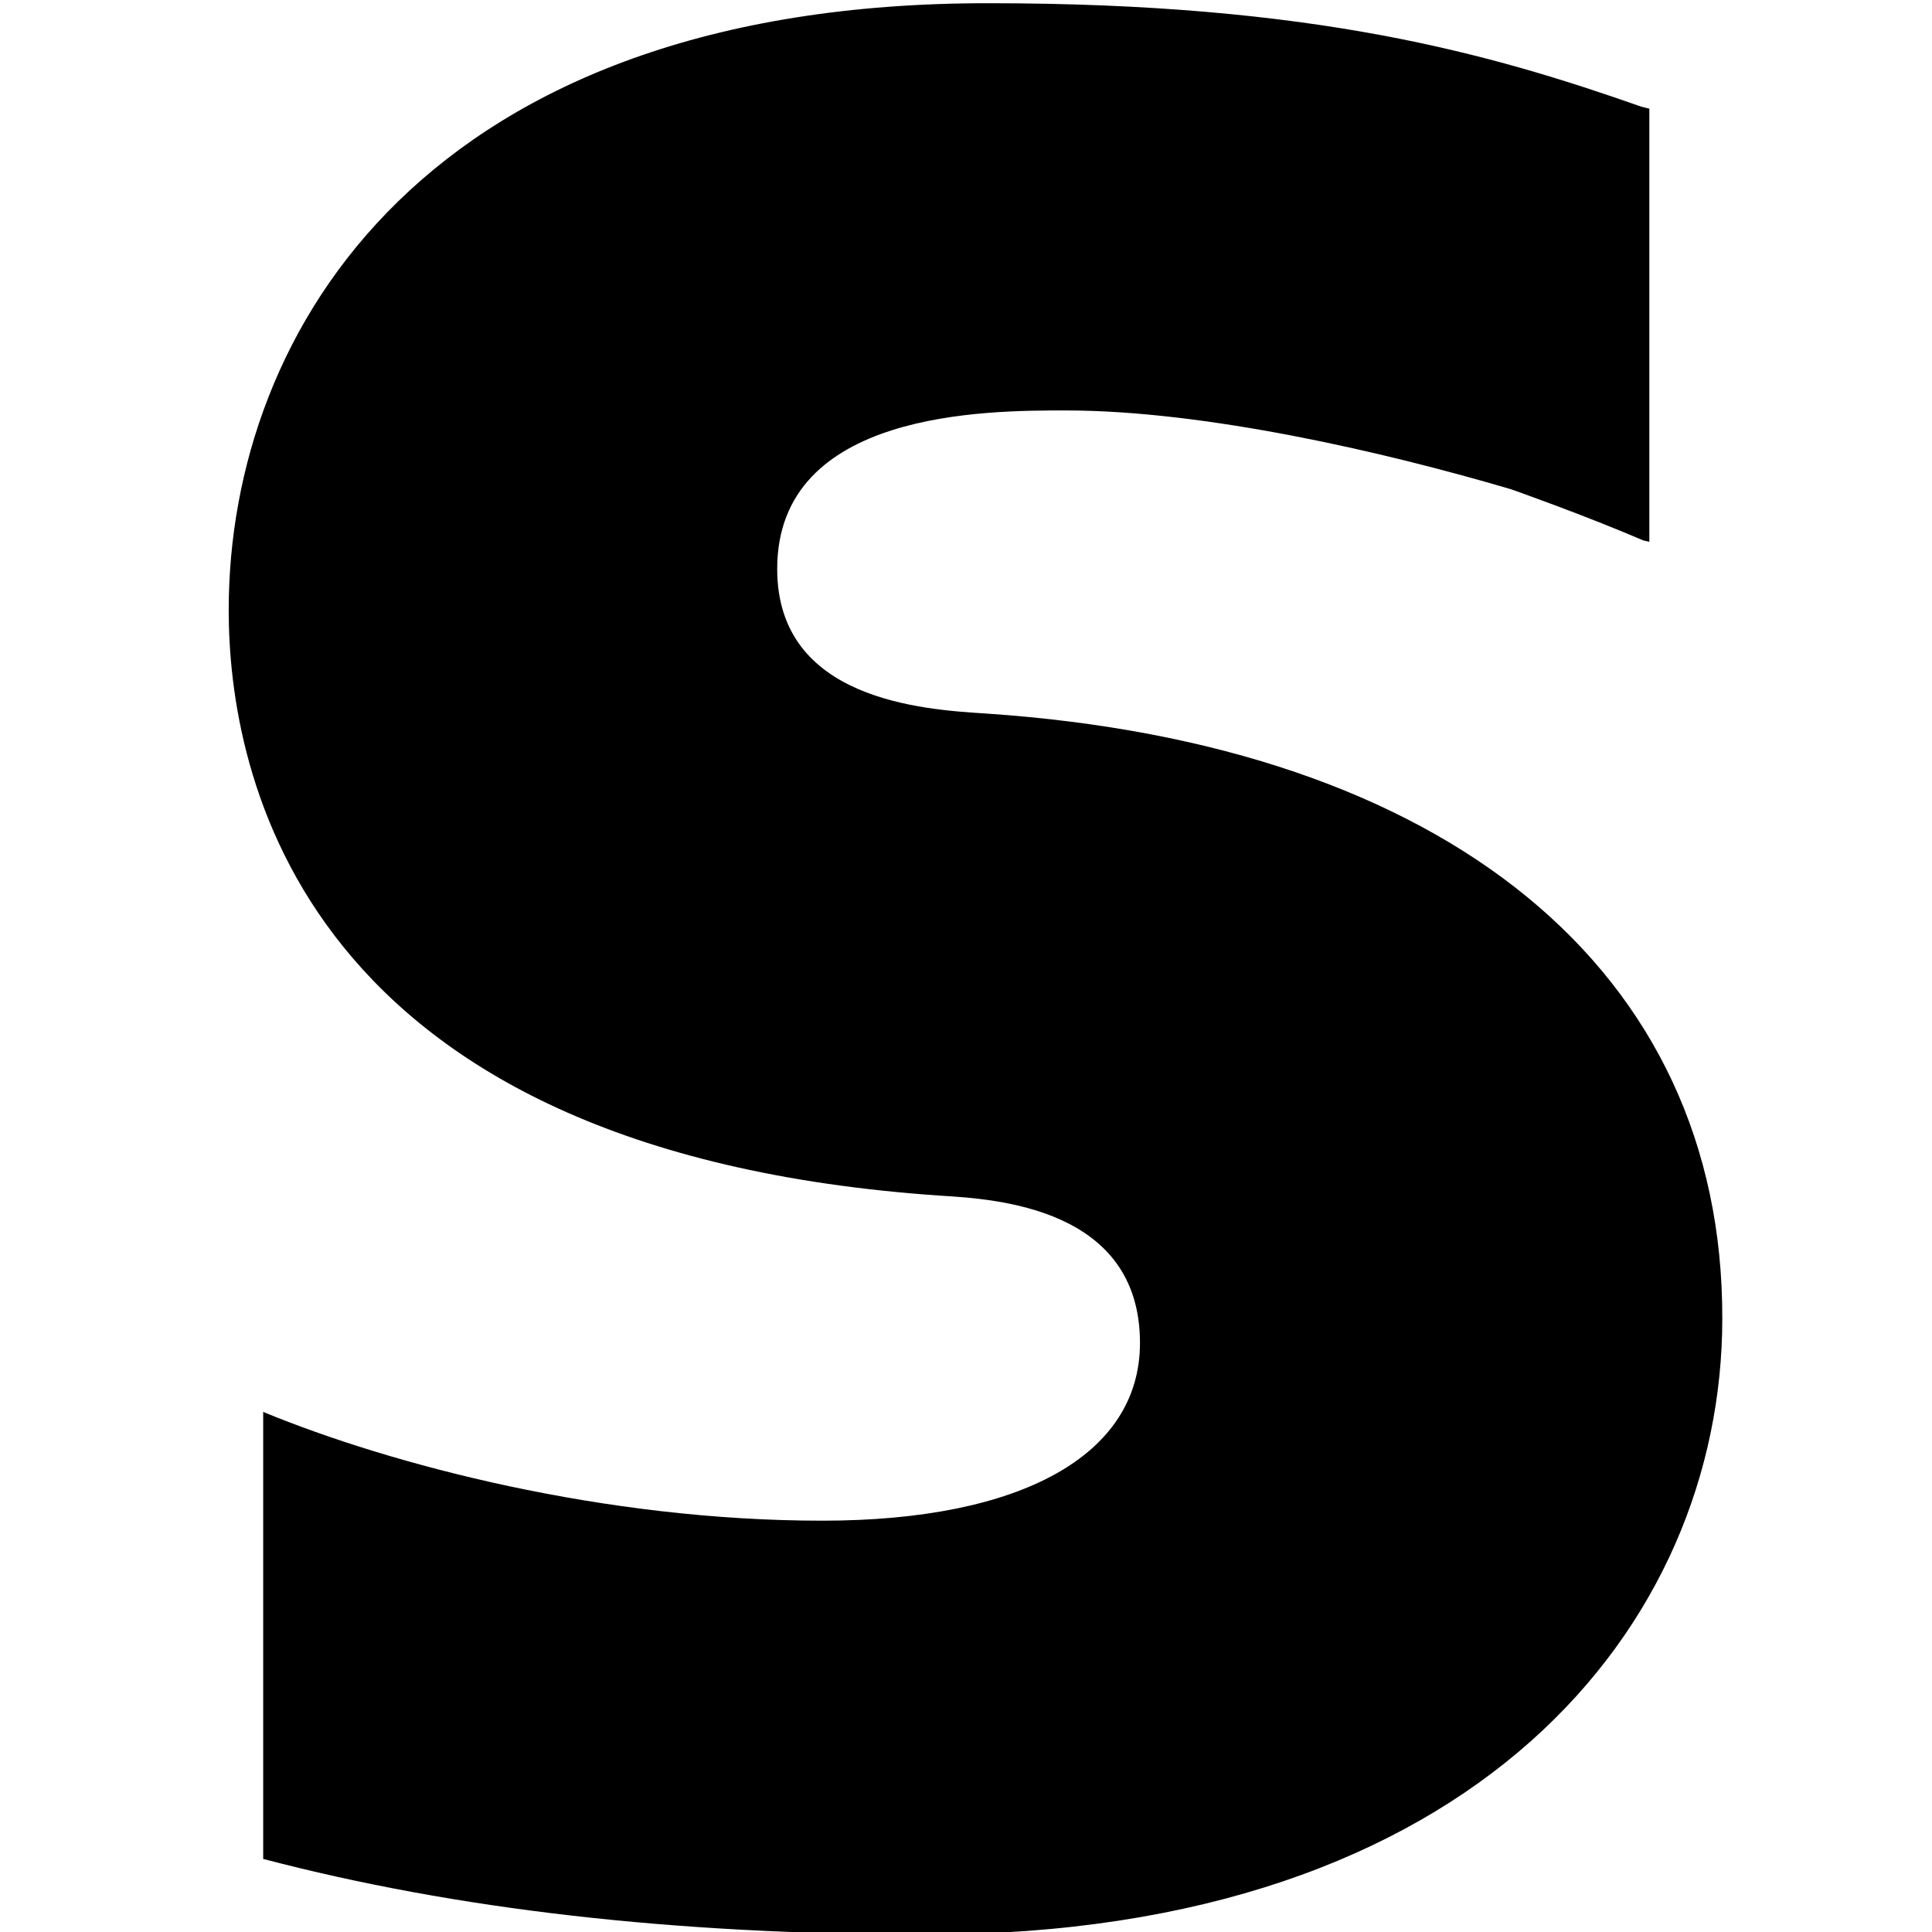 <?xml version="1.0" encoding="utf-8"?>
<!-- Generator: Adobe Illustrator 24.0.2, SVG Export Plug-In . SVG Version: 6.00 Build 0)  -->
<svg version="1.1"
	 id="svg16" inkscape:export-filename="G:\Users\suitedoalex\sites\skrill-logo-0.png" inkscape:export-xdpi="561.73712" inkscape:export-ydpi="561.73712" inkscape:version="0.92.4 (5da689c313, 2019-01-14)" sodipodi:docname="skrill-logo.svg" xmlns:cc="http://creativecommons.org/ns#" xmlns:dc="http://purl.org/dc/elements/1.1/" xmlns:inkscape="http://www.inkscape.org/namespaces/inkscape" xmlns:rdf="http://www.w3.org/1999/02/22-rdf-syntax-ns#" xmlns:sodipodi="http://sodipodi.sourceforge.net/DTD/sodipodi-0.dtd" xmlns:svg="http://www.w3.org/2000/svg"
	 xmlns="http://www.w3.org/2000/svg" xmlns:xlink="http://www.w3.org/1999/xlink" x="0px" y="0px" viewBox="0 0 700 700"
	 style="enable-background:new 0 0 700 700;" xml:space="preserve">
<style type="text/css">
	.st0{fill-rule:evenodd;clip-rule:evenodd;fill:url(#Fill-1_2_);}
</style>
<sodipodi:namedview  bordercolor="#666666" borderopacity="1" gridtolerance="10" guidetolerance="10" id="namedview18" inkscape:current-layer="svg16" inkscape:cx="188.70317" inkscape:cy="192.59816" inkscape:pageopacity="0" inkscape:pageshadow="2" inkscape:window-height="837" inkscape:window-maximized="1" inkscape:window-width="1600" inkscape:window-x="-8" inkscape:window-y="-8" inkscape:zoom="0.73568282" objecttolerance="10" pagecolor="#ffffff" showgrid="false">
	</sodipodi:namedview>
<title  id="title2">skrill-logo-white</title>
<desc  id="desc4">Created with Sketch.</desc>
<g id="Page-1_1_" transform="matrix(2.403,0,0,2.403,77.578,255.645)" inkscape:export-filename="G:\Users\suitedoalex\sites\skrill-logo-4.png" inkscape:export-xdpi="70.478905" inkscape:export-ydpi="70.478905">
	<g id="skrill-logo-web-1-rgb_1_">
		
			<linearGradient id="Fill-1_2_" gradientUnits="userSpaceOnUse" x1="-251.483" y1="314.092" x2="-62.791" y2="-47.255" gradientTransform="matrix(4.111 0 0 -1.404 973.101 370.036)">
			<stop  offset="0" style="stop-color:#6B195F"/>
			<stop  offset="1" style="stop-color:#4C255B"/>
		</linearGradient>
		<path id="Fill-1_1_" inkscape:connector-curvature="0" className="st0" d="M116.4,1.2c-9.5-0.6-31.5-2-31.5-21.8
			c0-23.9,31.6-23.9,43.5-23.9c20.9,0,47.9,6.2,67.2,11.9c0,0,10.8,3.8,19.9,7.7l0.9,0.2V-90l-1.2-0.3c-22.8-8-49.3-15.6-98.4-15.6
			C32.2-106,2.2-56.7,2.2-14.4c0,24.4,10.4,81.7,107.4,88.3c8.2,0.5,30,1.8,30,22.2c0,16.9-17.9,26.8-47.9,26.8
			c-32.9,0-64.9-8.4-84.3-16.4v67.4c29,7.6,61.8,11.4,100.1,11.4c82.8,0,119.9-46.7,119.9-92.9C227.5,40,186,5.9,116.4,1.2z"/>
	</g>
</g>
</svg>
